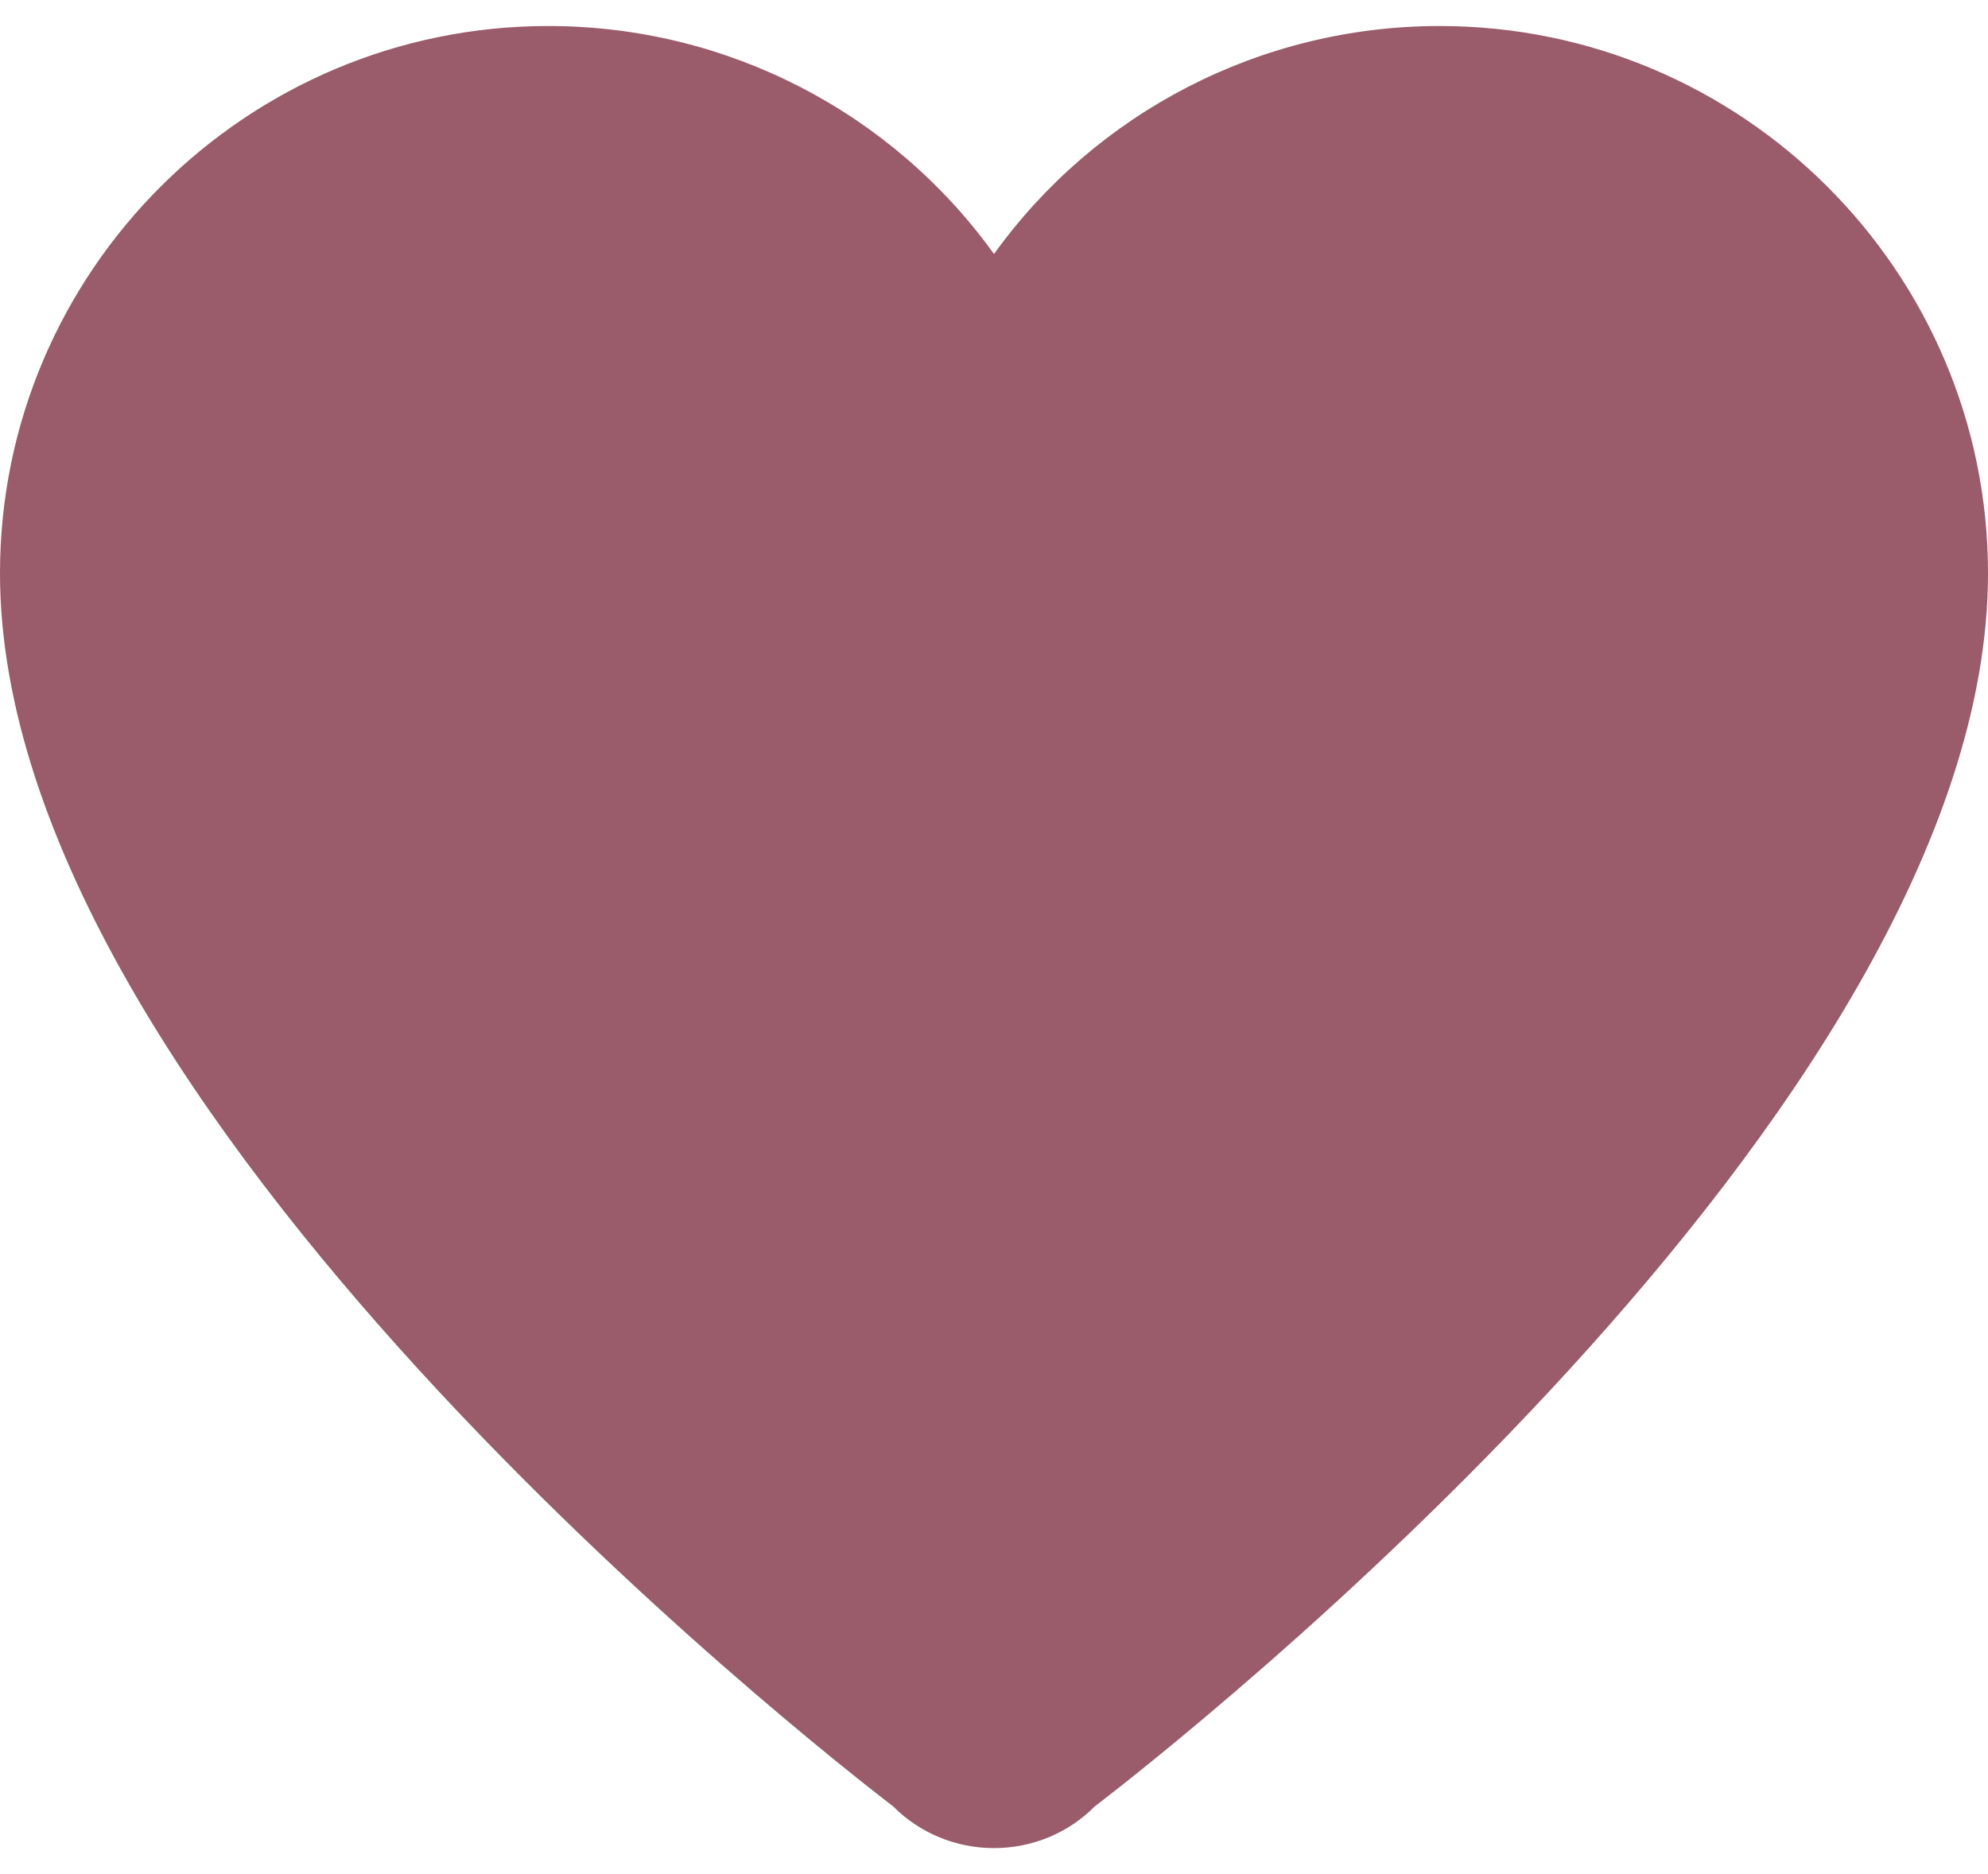 <svg width="35" height="33" viewBox="0 0 35 33" fill="none" xmlns="http://www.w3.org/2000/svg">
<path d="M25.347 0.458C22.19 0.458 19.287 1.985 17.5 4.473C15.713 1.985 12.81 0.458 9.653 0.458C4.331 0.458 0 4.781 0 10.094C0 19.545 14.43 30.815 15.727 31.809C16.19 32.276 16.829 32.542 17.5 32.542C18.171 32.542 18.81 32.276 19.273 31.809C20.57 30.815 35 19.545 35 10.094C35 4.781 30.669 0.458 25.347 0.458Z" fill="#9A5B6A"/>
</svg>
